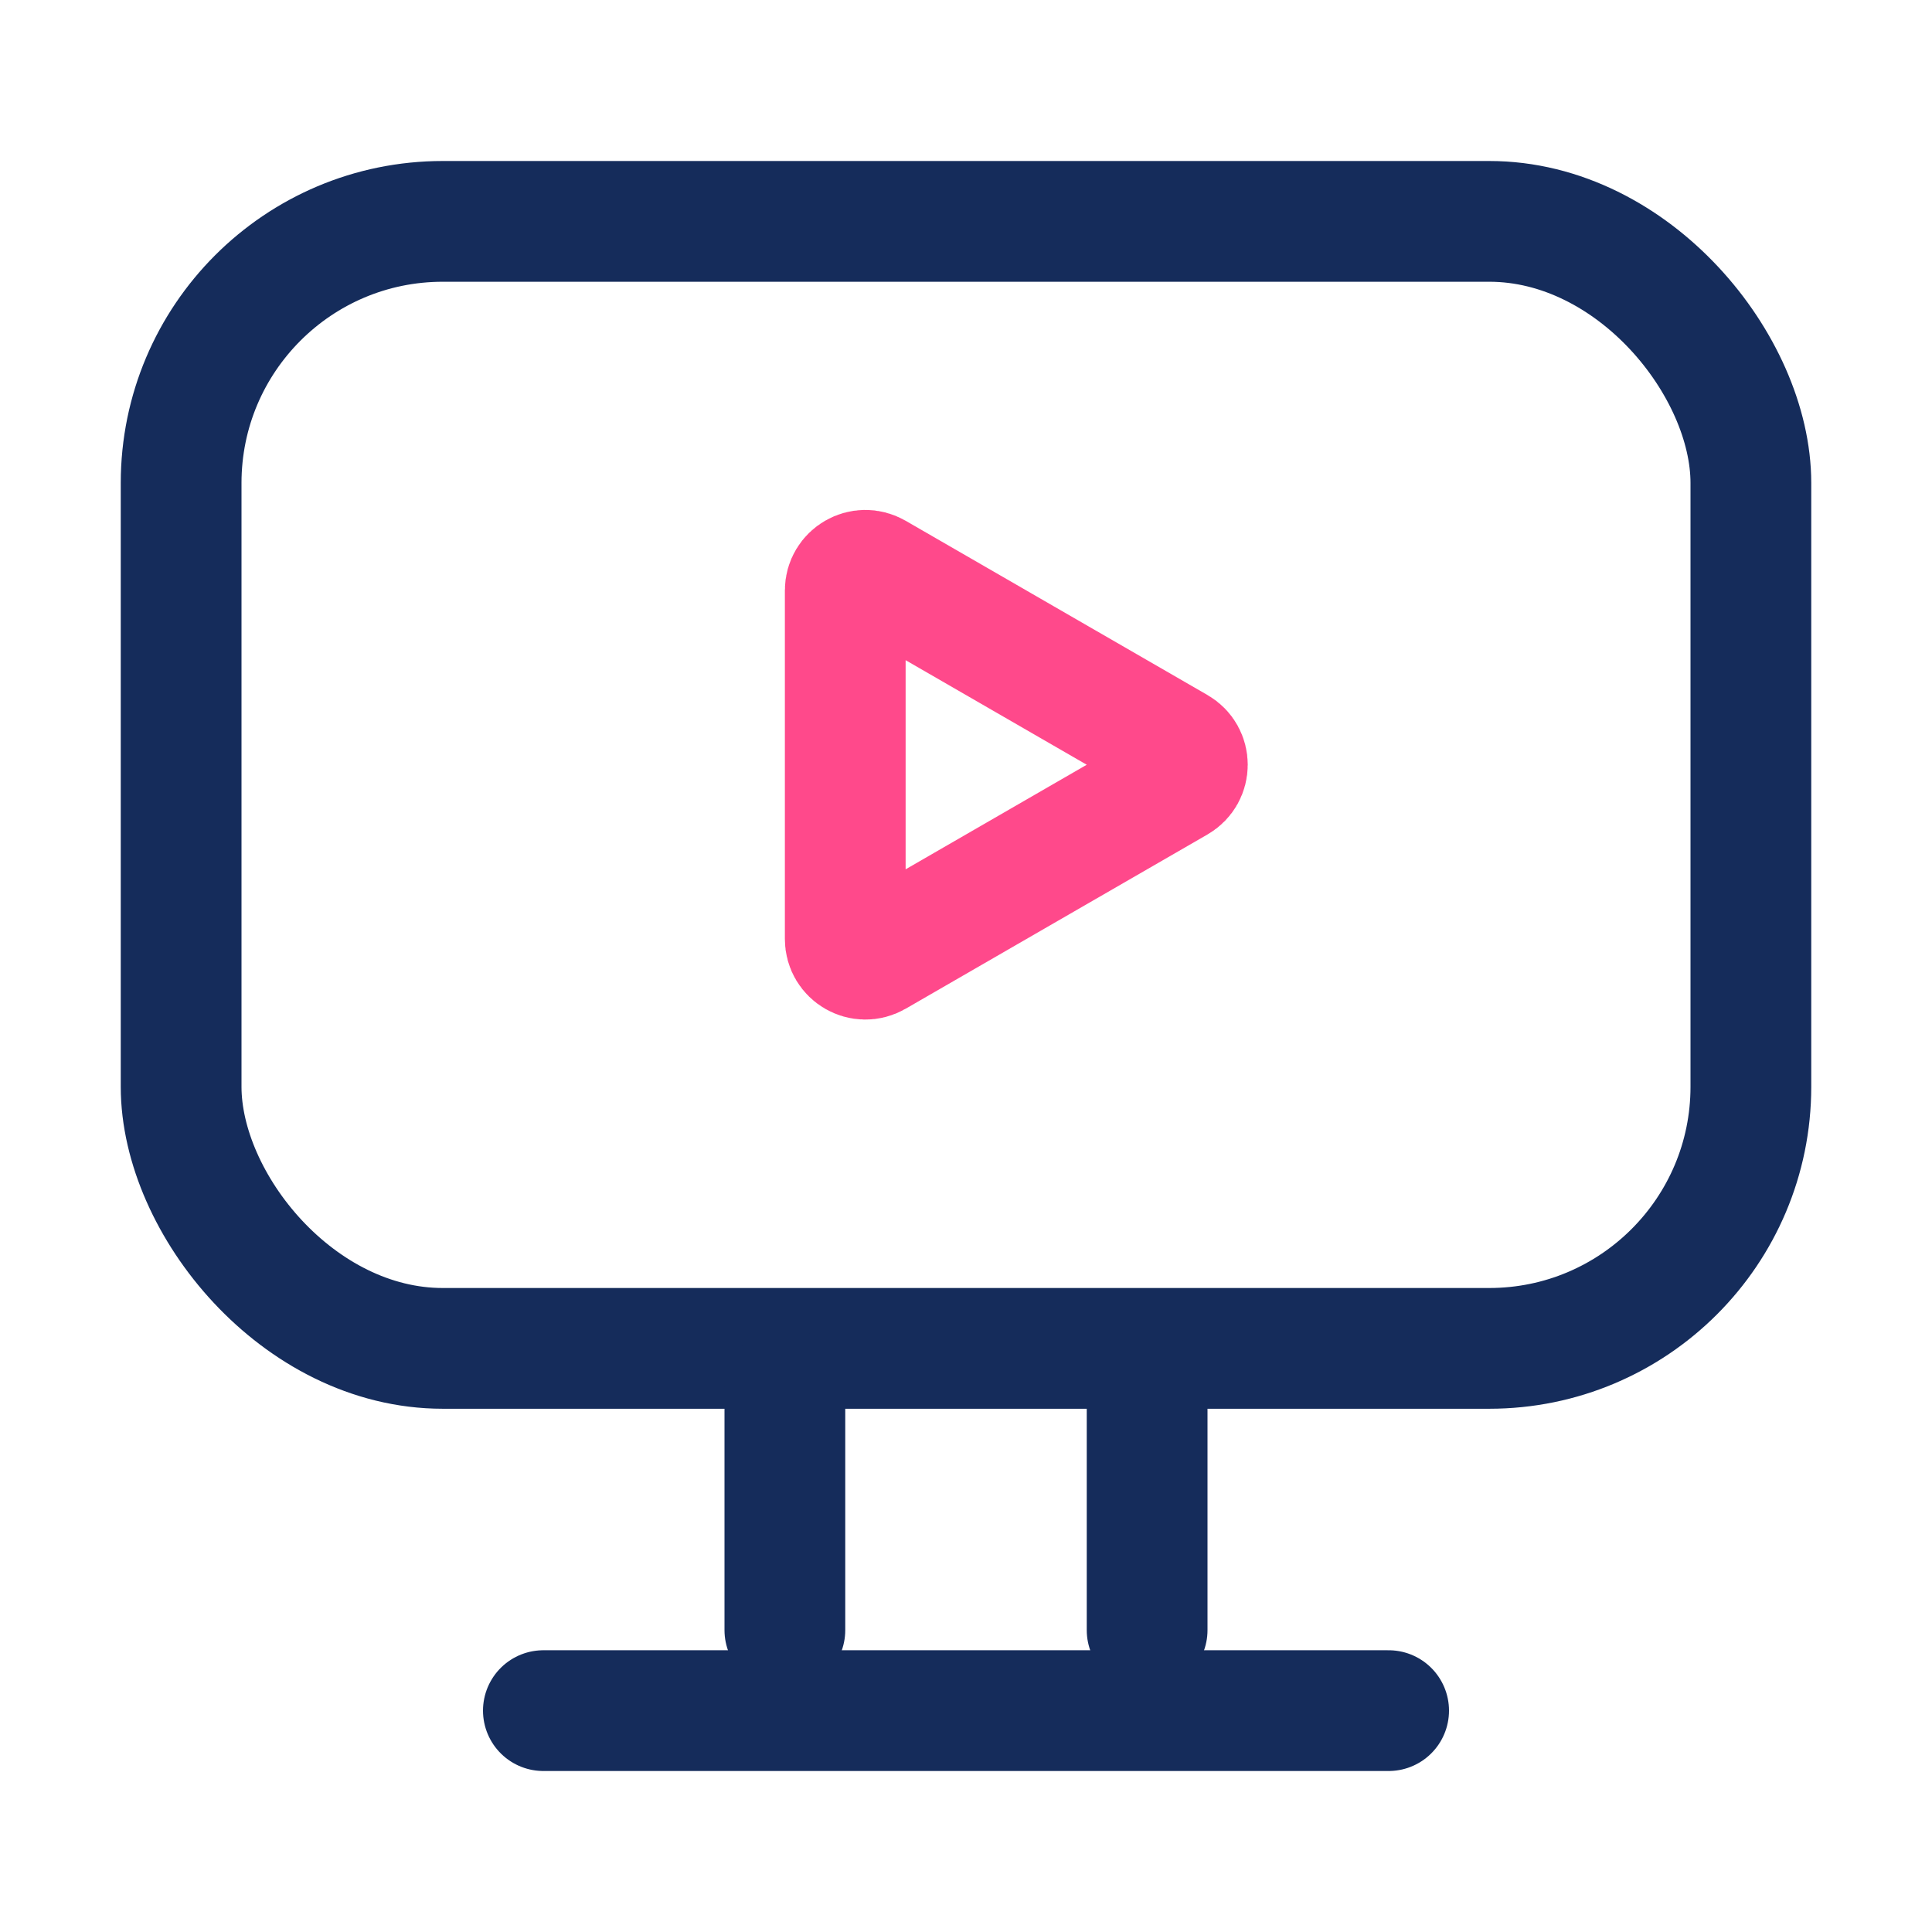 <svg width="48" height="48" viewBox="0 0 48 48" fill="none" xmlns="http://www.w3.org/2000/svg">
<rect x="4.5" y="5.5" width="39" height="28" rx="6.5" stroke="#152C5B" stroke-width="3"/>
<line x1="19.5" y1="40.5" x2="19.5" y2="34.5" stroke="#152C5B" stroke-width="3" stroke-linecap="round"/>
<line x1="28.5" y1="40.5" x2="28.5" y2="34.5" stroke="#152C5B" stroke-width="3" stroke-linecap="round"/>
<line x1="13.5" y1="42.5" x2="34.5" y2="42.5" stroke="#152C5B" stroke-width="3" stroke-linecap="round"/>
<path d="M29.25 18.567C29.583 18.759 29.583 19.241 29.25 19.433L21.75 23.763C21.417 23.956 21 23.715 21 23.33L21 14.67C21 14.285 21.417 14.044 21.75 14.237L29.25 18.567Z" stroke="#FF498B" stroke-width="3"/>
</svg>
